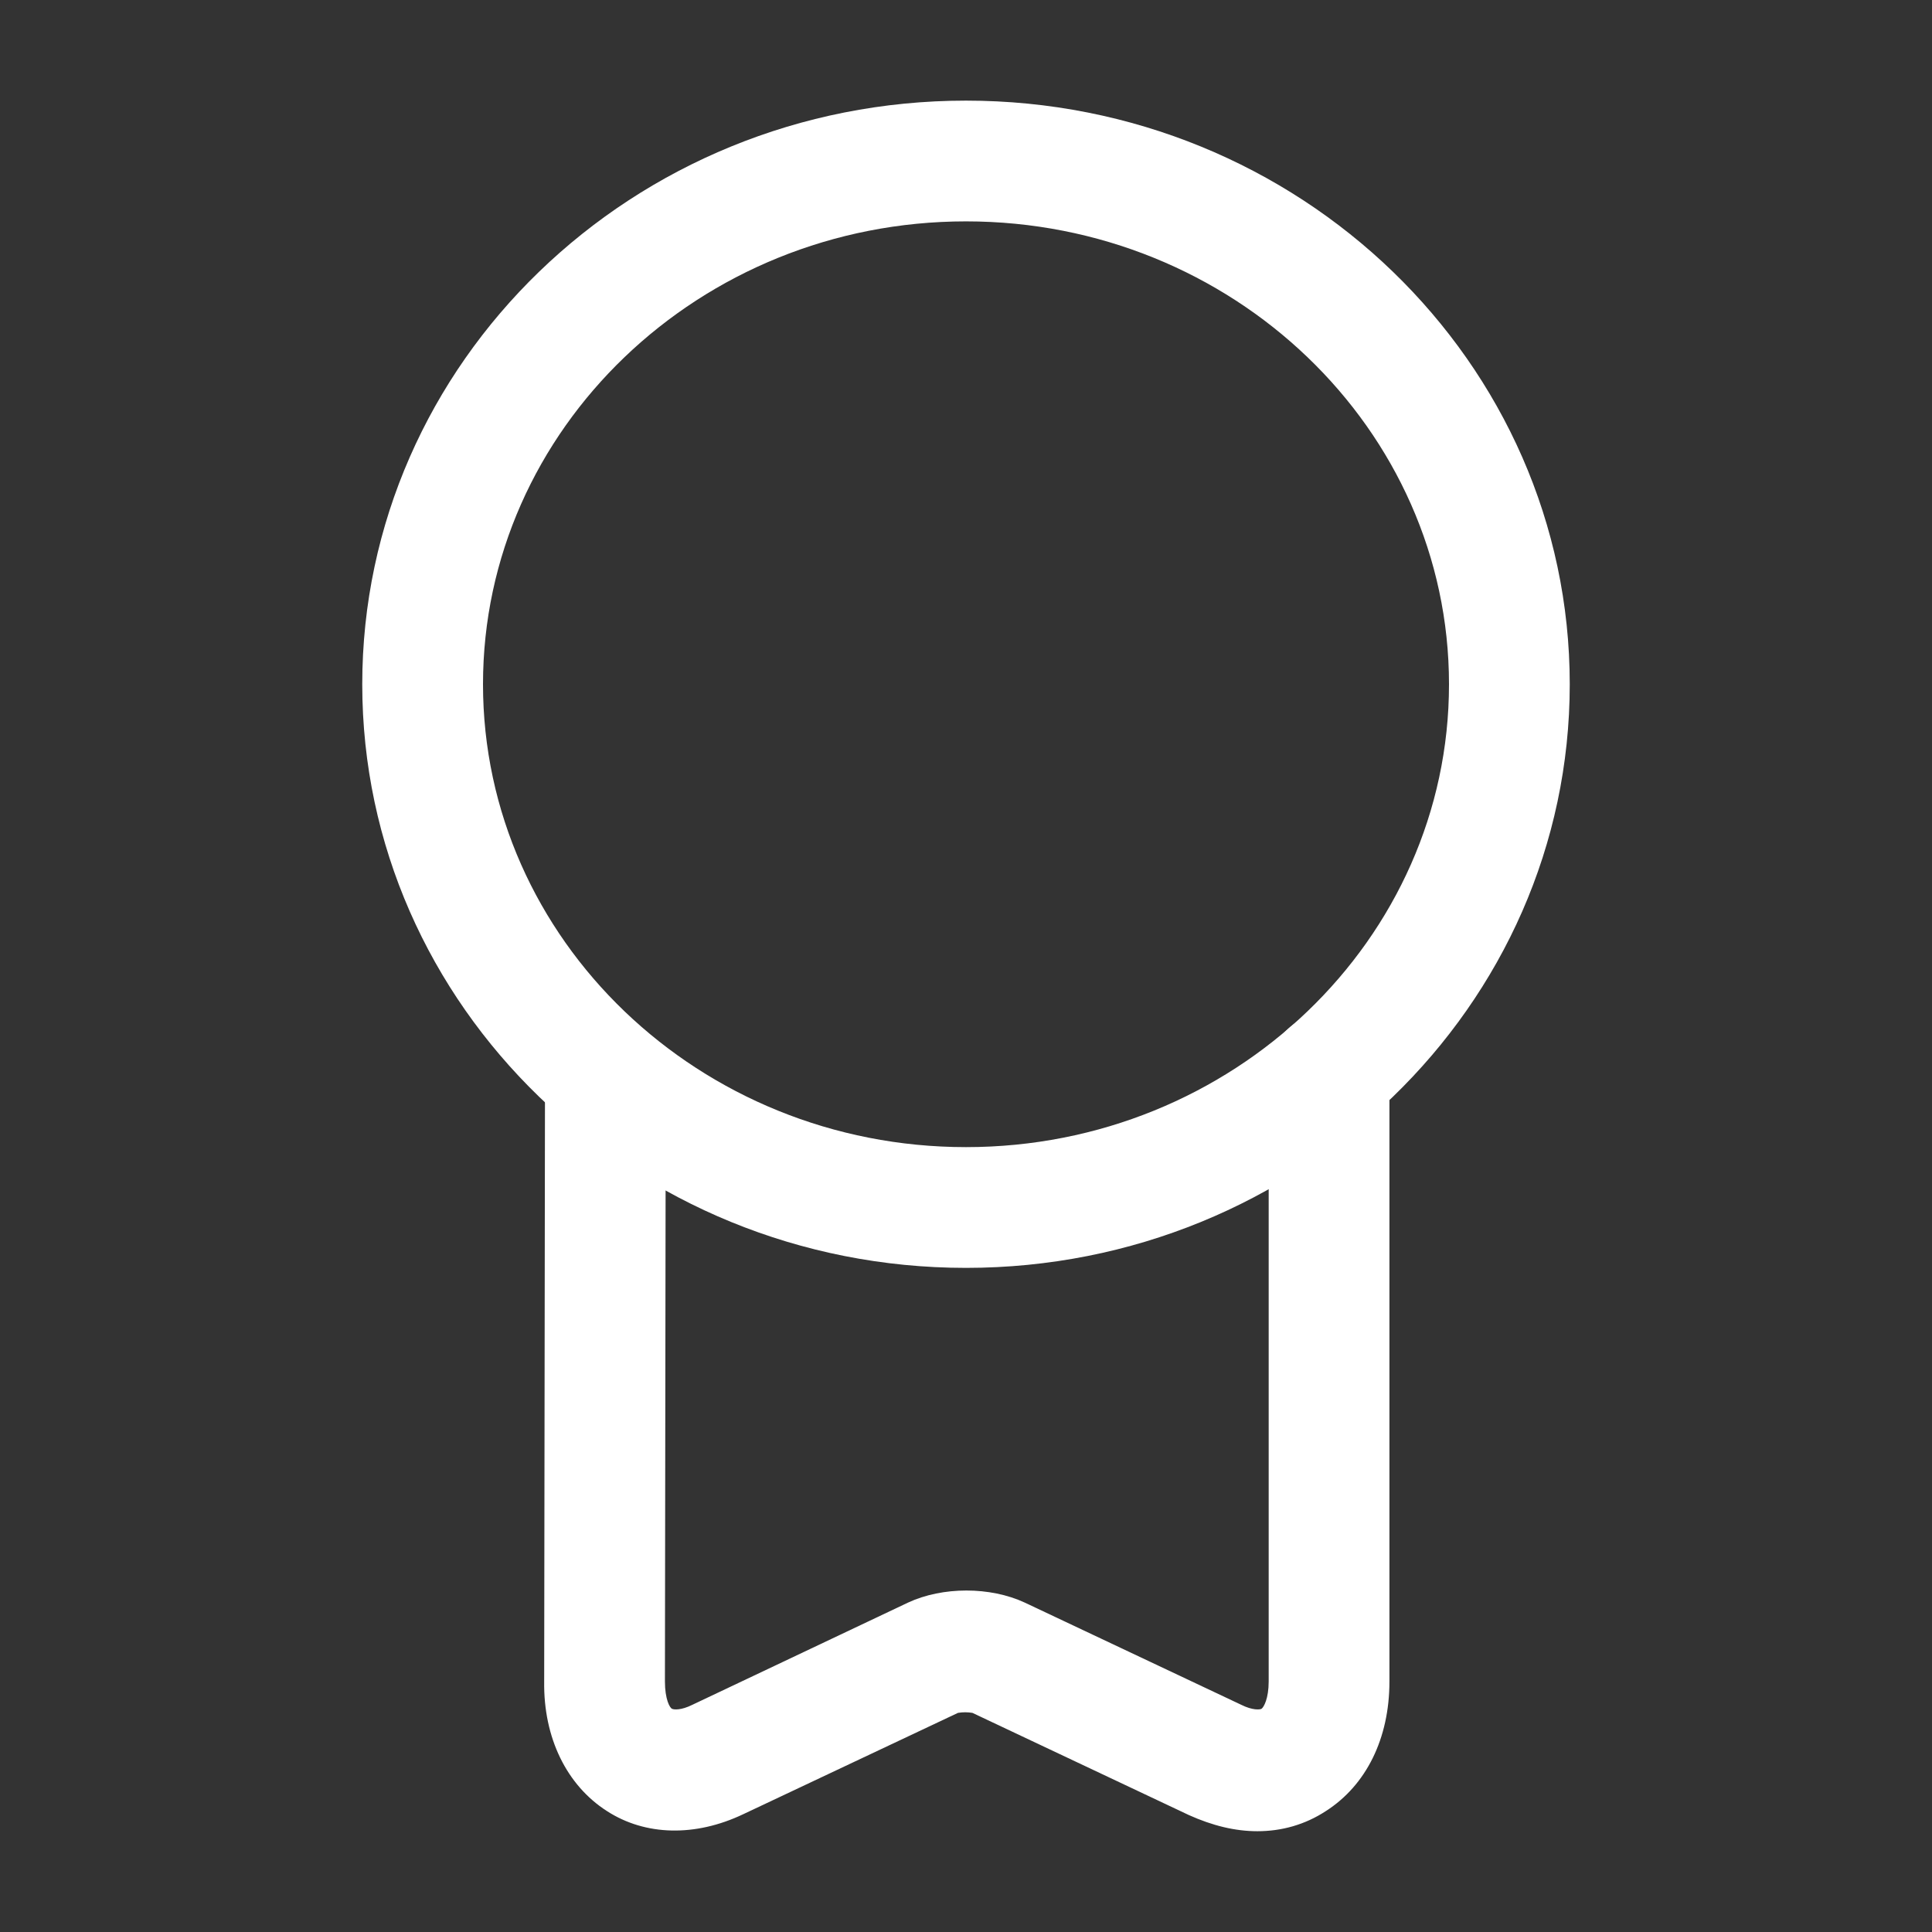 <svg width="24" height="24" viewBox="0 0 24 24" fill="none" xmlns="http://www.w3.org/2000/svg">
<rect x="0" y="0" width="24" height="24" fill="#333333" stroke="none"/>
<path d="M12 15.75C7.86 15.75 4.5 12.5 4.5 8.5C4.5 4.5 7.86 1.25 12 1.25C16.14 1.25 19.5 4.5 19.5 8.5C19.5 12.5 16.14 15.75 12 15.75ZM12 2.75C8.69 2.75 6 5.33 6 8.5C6 11.67 8.69 14.25 12 14.25C15.31 14.25 18 11.67 18 8.5C18 5.33 15.31 2.75 12 2.75Z" fill="white"/>
<path d="M15.62 22.748C15.34 22.748 15.06 22.678 14.77 22.548L12.08 21.278C12.02 21.268 11.96 21.268 11.9 21.278L9.23 22.538C8.64 22.818 8.02 22.808 7.54 22.498C7.04 22.178 6.75 21.588 6.76 20.888L6.77 13.508C6.77 13.098 7.09 12.738 7.52 12.758C7.93 12.758 8.27 13.098 8.27 13.508L8.26 20.888C8.26 21.108 8.32 21.218 8.35 21.228C8.37 21.238 8.46 21.248 8.6 21.178L11.28 19.908C11.71 19.708 12.3 19.708 12.73 19.908L15.42 21.178C15.56 21.248 15.65 21.238 15.67 21.228C15.7 21.208 15.76 21.098 15.76 20.888V13.328C15.76 12.918 16.1 12.578 16.51 12.578C16.92 12.578 17.26 12.918 17.26 13.328V20.888C17.26 21.598 16.97 22.178 16.47 22.498C16.21 22.668 15.92 22.748 15.62 22.748Z" fill="white"/>
</svg>
